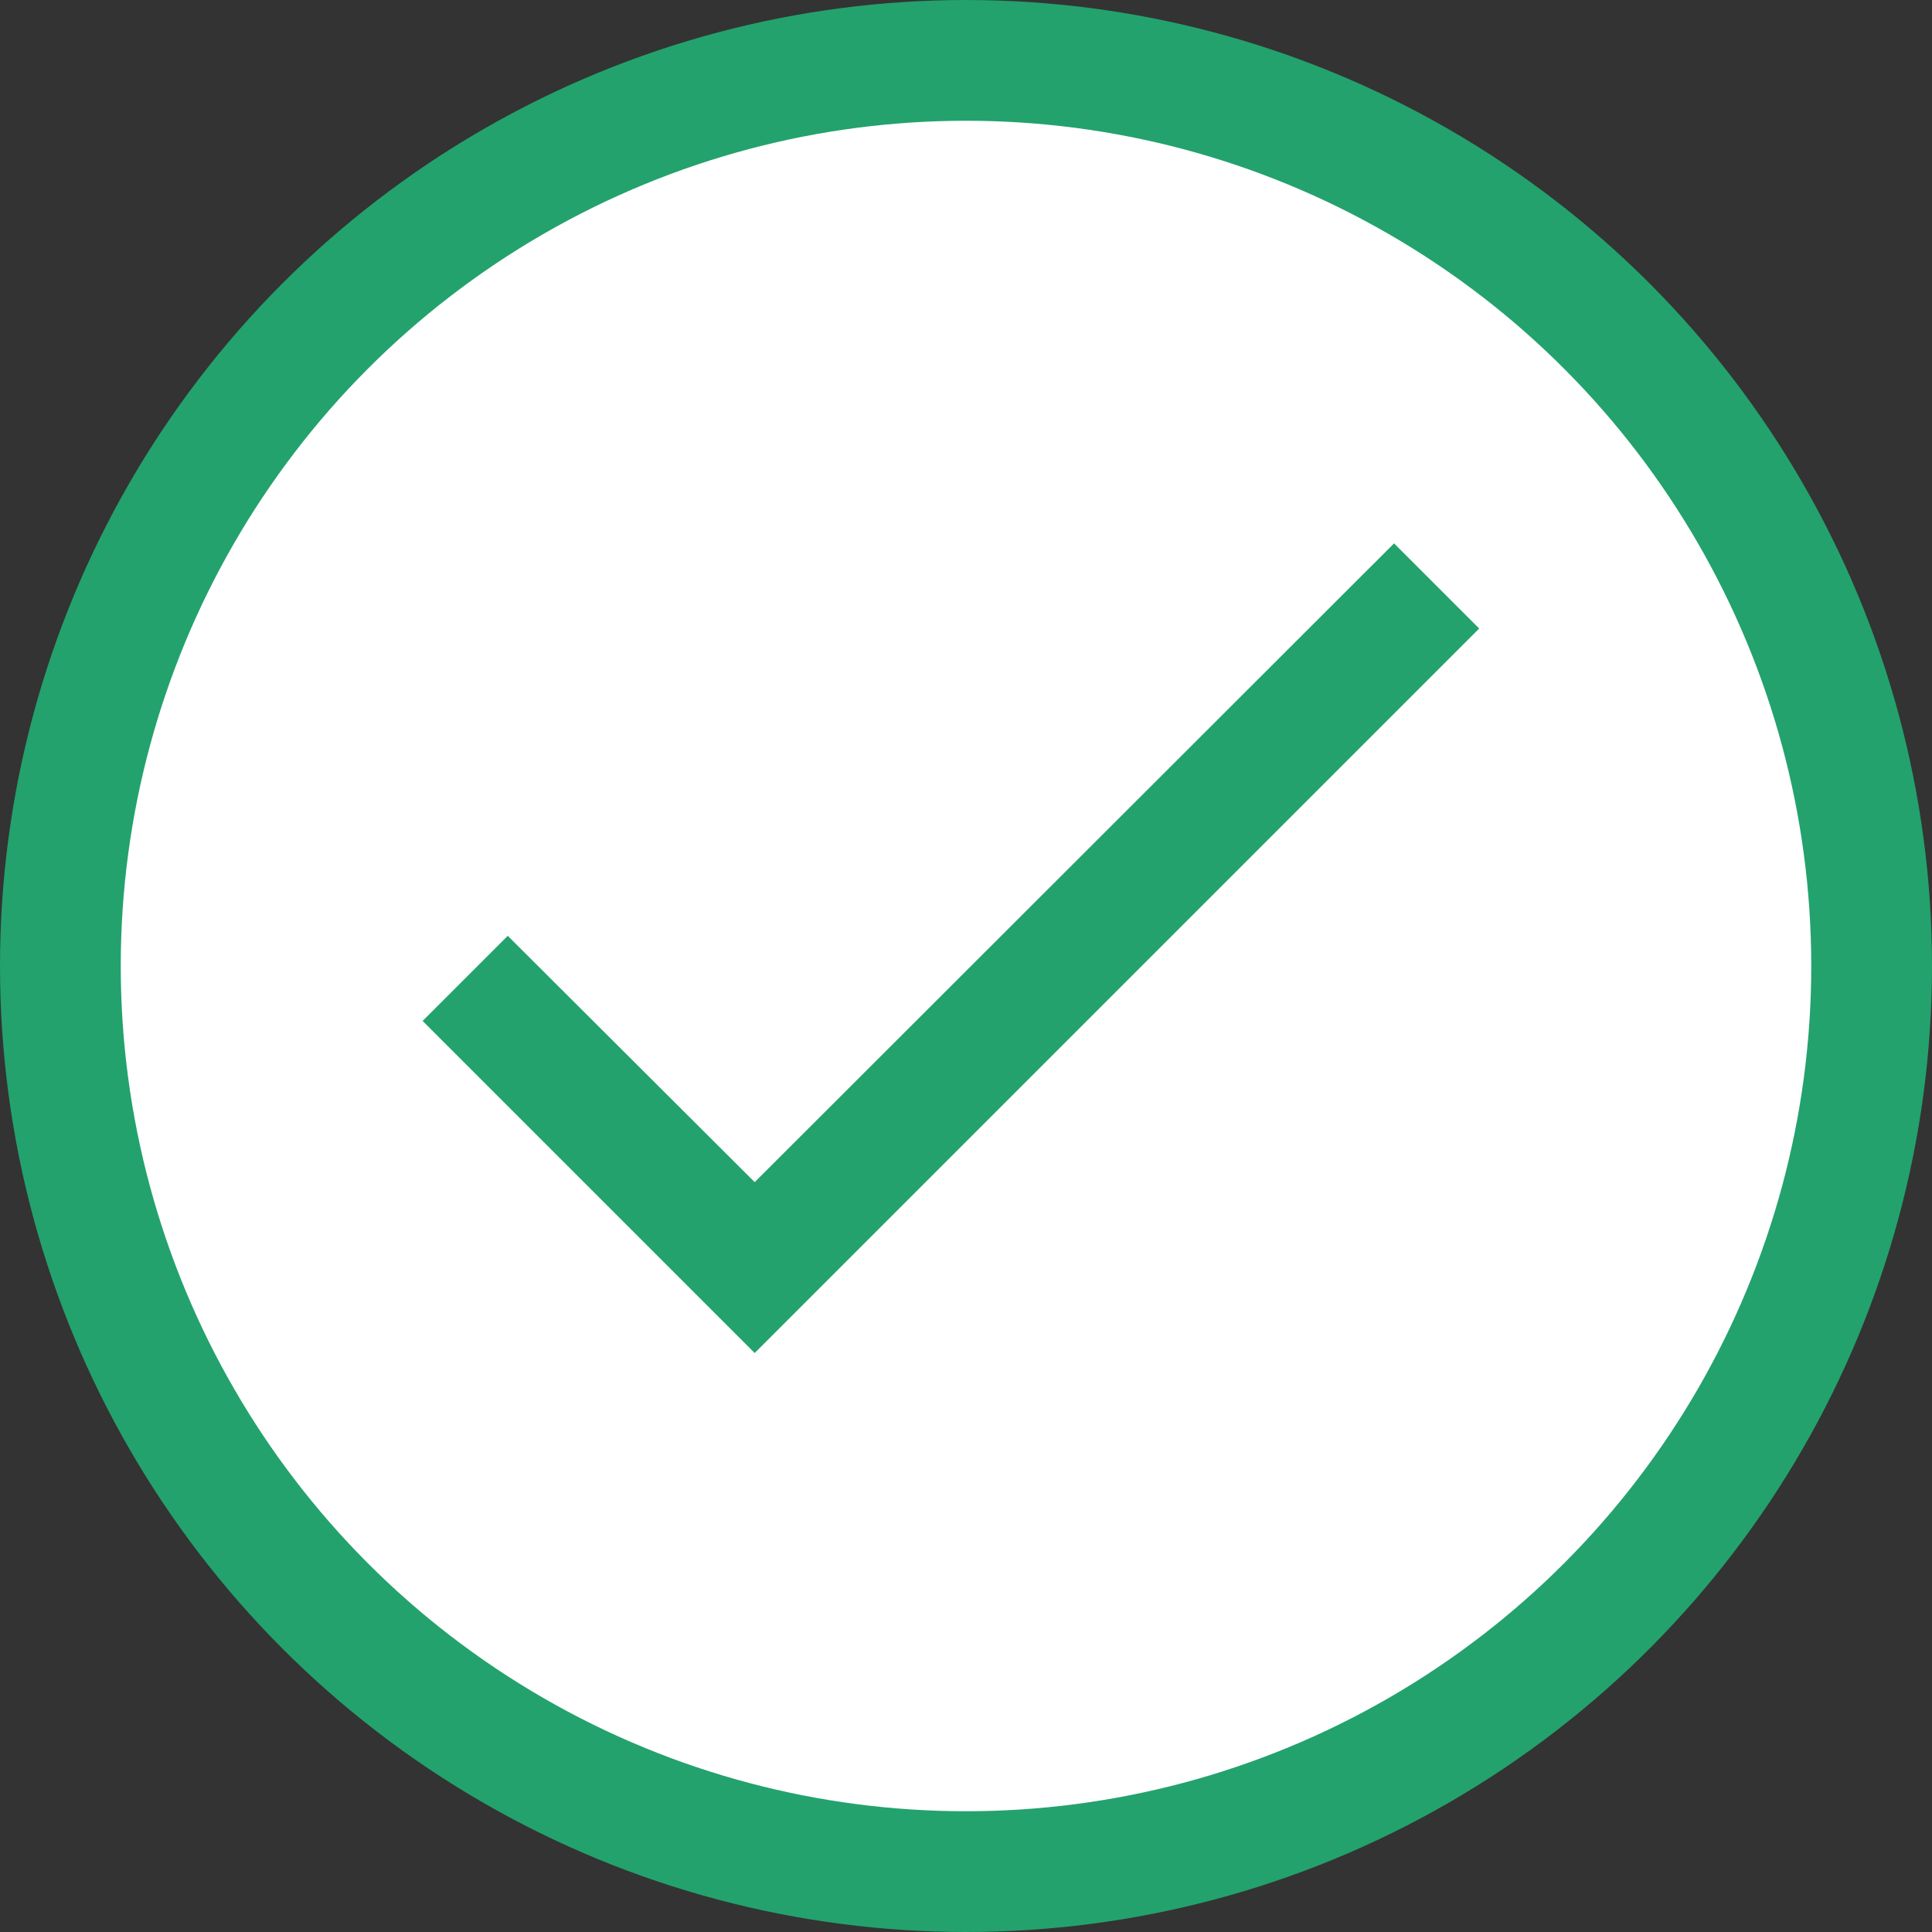 <svg width="32" height="32" viewBox="0 0 32 32" fill="none" xmlns="http://www.w3.org/2000/svg">
<rect x="0" y="0" width="32" height="32" fill="#333333" stroke="none"/>
<g clip-path="url(#clip0_9721_9713)">
<circle cx="16" cy="16" r="15" fill="white" stroke="#23A26D" stroke-width="2"/>
</g>
<path d="M24.5 10.41L12.5 22.41L7 16.91L8.41 15.5L12.5 19.58L23.09 9L24.5 10.41Z" fill="#23A26D"/>
<defs>
<clipPath id="clip0_9721_9713">
<rect width="32" height="32" fill="white"/>
</clipPath>
</defs>
</svg>
